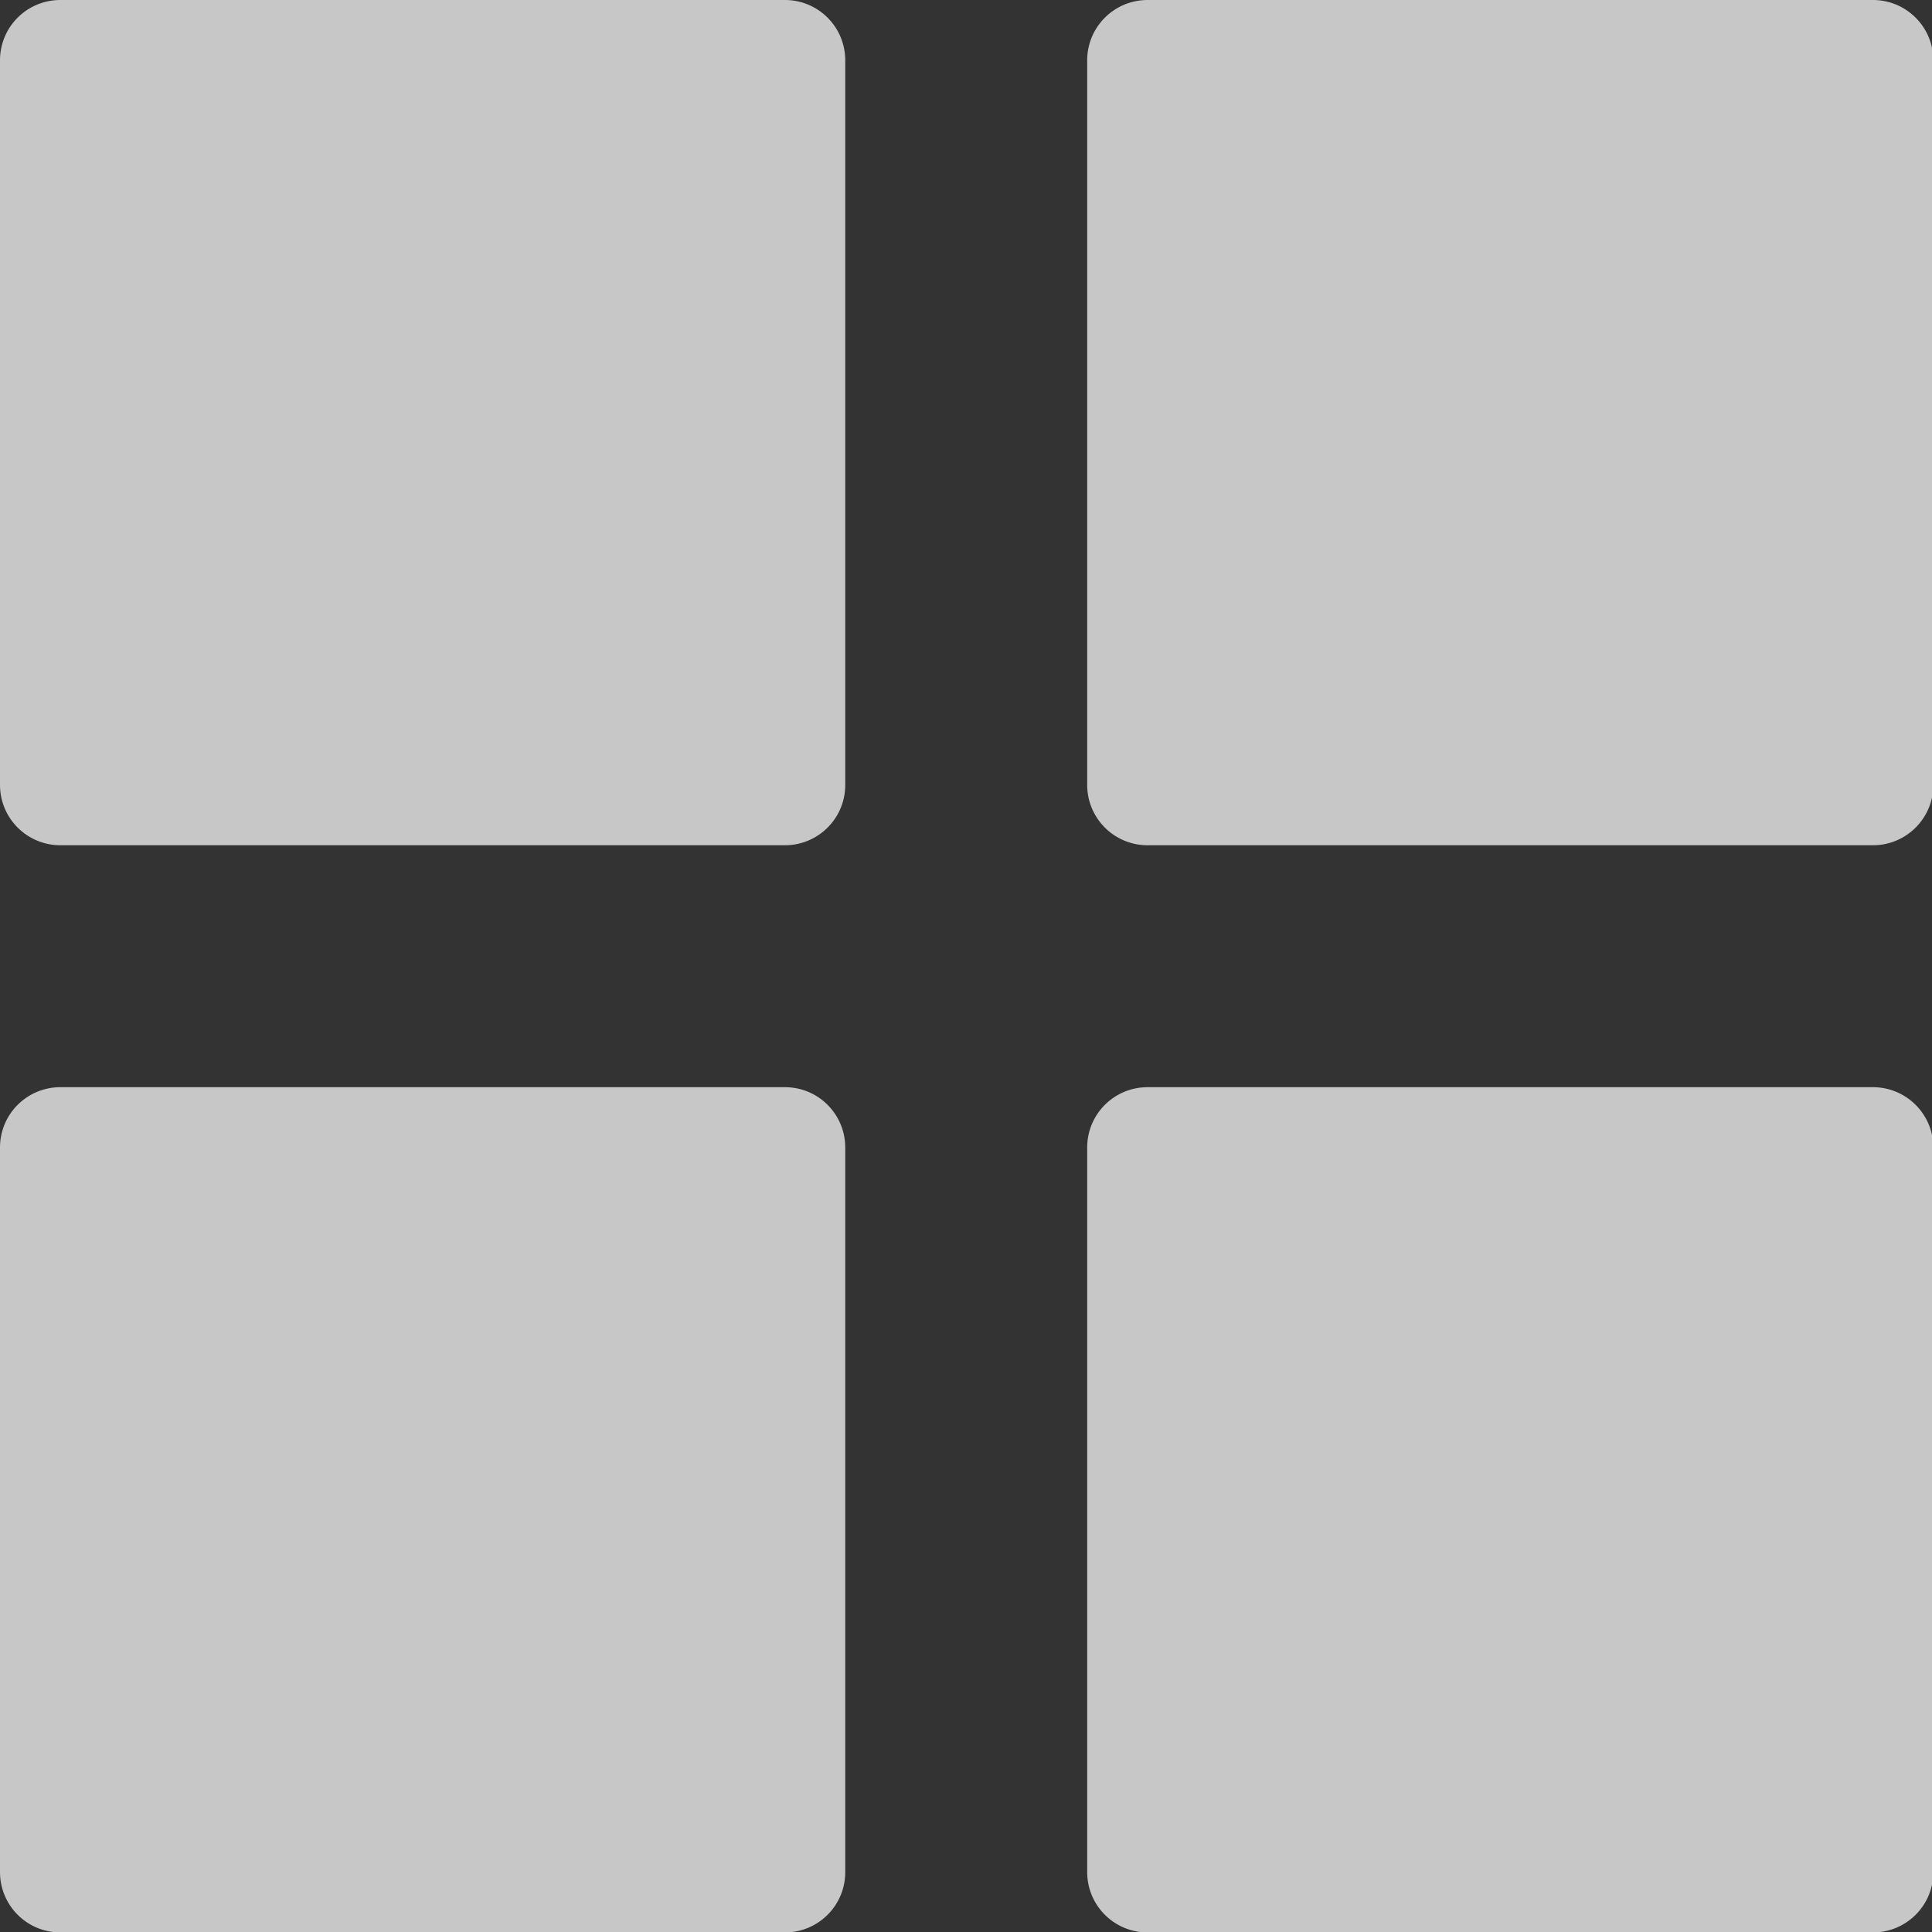 <svg xmlns="http://www.w3.org/2000/svg" xmlns:xlink="http://www.w3.org/1999/xlink" width="22" height="22" viewBox="0 0 22 22"><rect x="0" y="0" width="22" height="22" fill="#333333" stroke="none"/><defs><path id="aw1da" d="M27.938 723.625h-8.25a.687.687 0 0 1-.688-.688v-8.25c0-.38.307-.687.688-.687h8.25c.38 0 .687.307.687.688v8.25c0 .38-.307.687-.688.687"/><path id="aw1db" d="M40.327 723.625h-8.259a.687.687 0 0 1-.688-.688v-8.25c0-.38.308-.687.688-.687h8.259c.38 0 .688.307.688.688v8.25c0 .38-.308.687-.688.687"/><path id="aw1dc" d="M27.938 736.005h-8.25a.687.687 0 0 1-.688-.688v-8.25c0-.38.307-.687.688-.687h8.25c.38 0 .687.307.687.688v8.25c0 .38-.307.687-.688.687"/><path id="aw1dd" d="M40.327 736.005h-8.259a.687.687 0 0 1-.688-.688v-8.25c0-.38.308-.687.688-.687h8.259c.38 0 .688.307.688.688v8.25c0 .38-.308.687-.688.687"/></defs><g><g opacity=".85" transform="translate(-19 -714)"><g opacity=".85"><use fill="#fff" xlink:href="#aw1da"/></g><g opacity=".85"><use fill="#fff" xlink:href="#aw1db"/></g><g opacity=".85"><use fill="#fff" xlink:href="#aw1dc"/></g><g opacity=".85"><use fill="#fff" xlink:href="#aw1dd"/></g></g></g></svg>